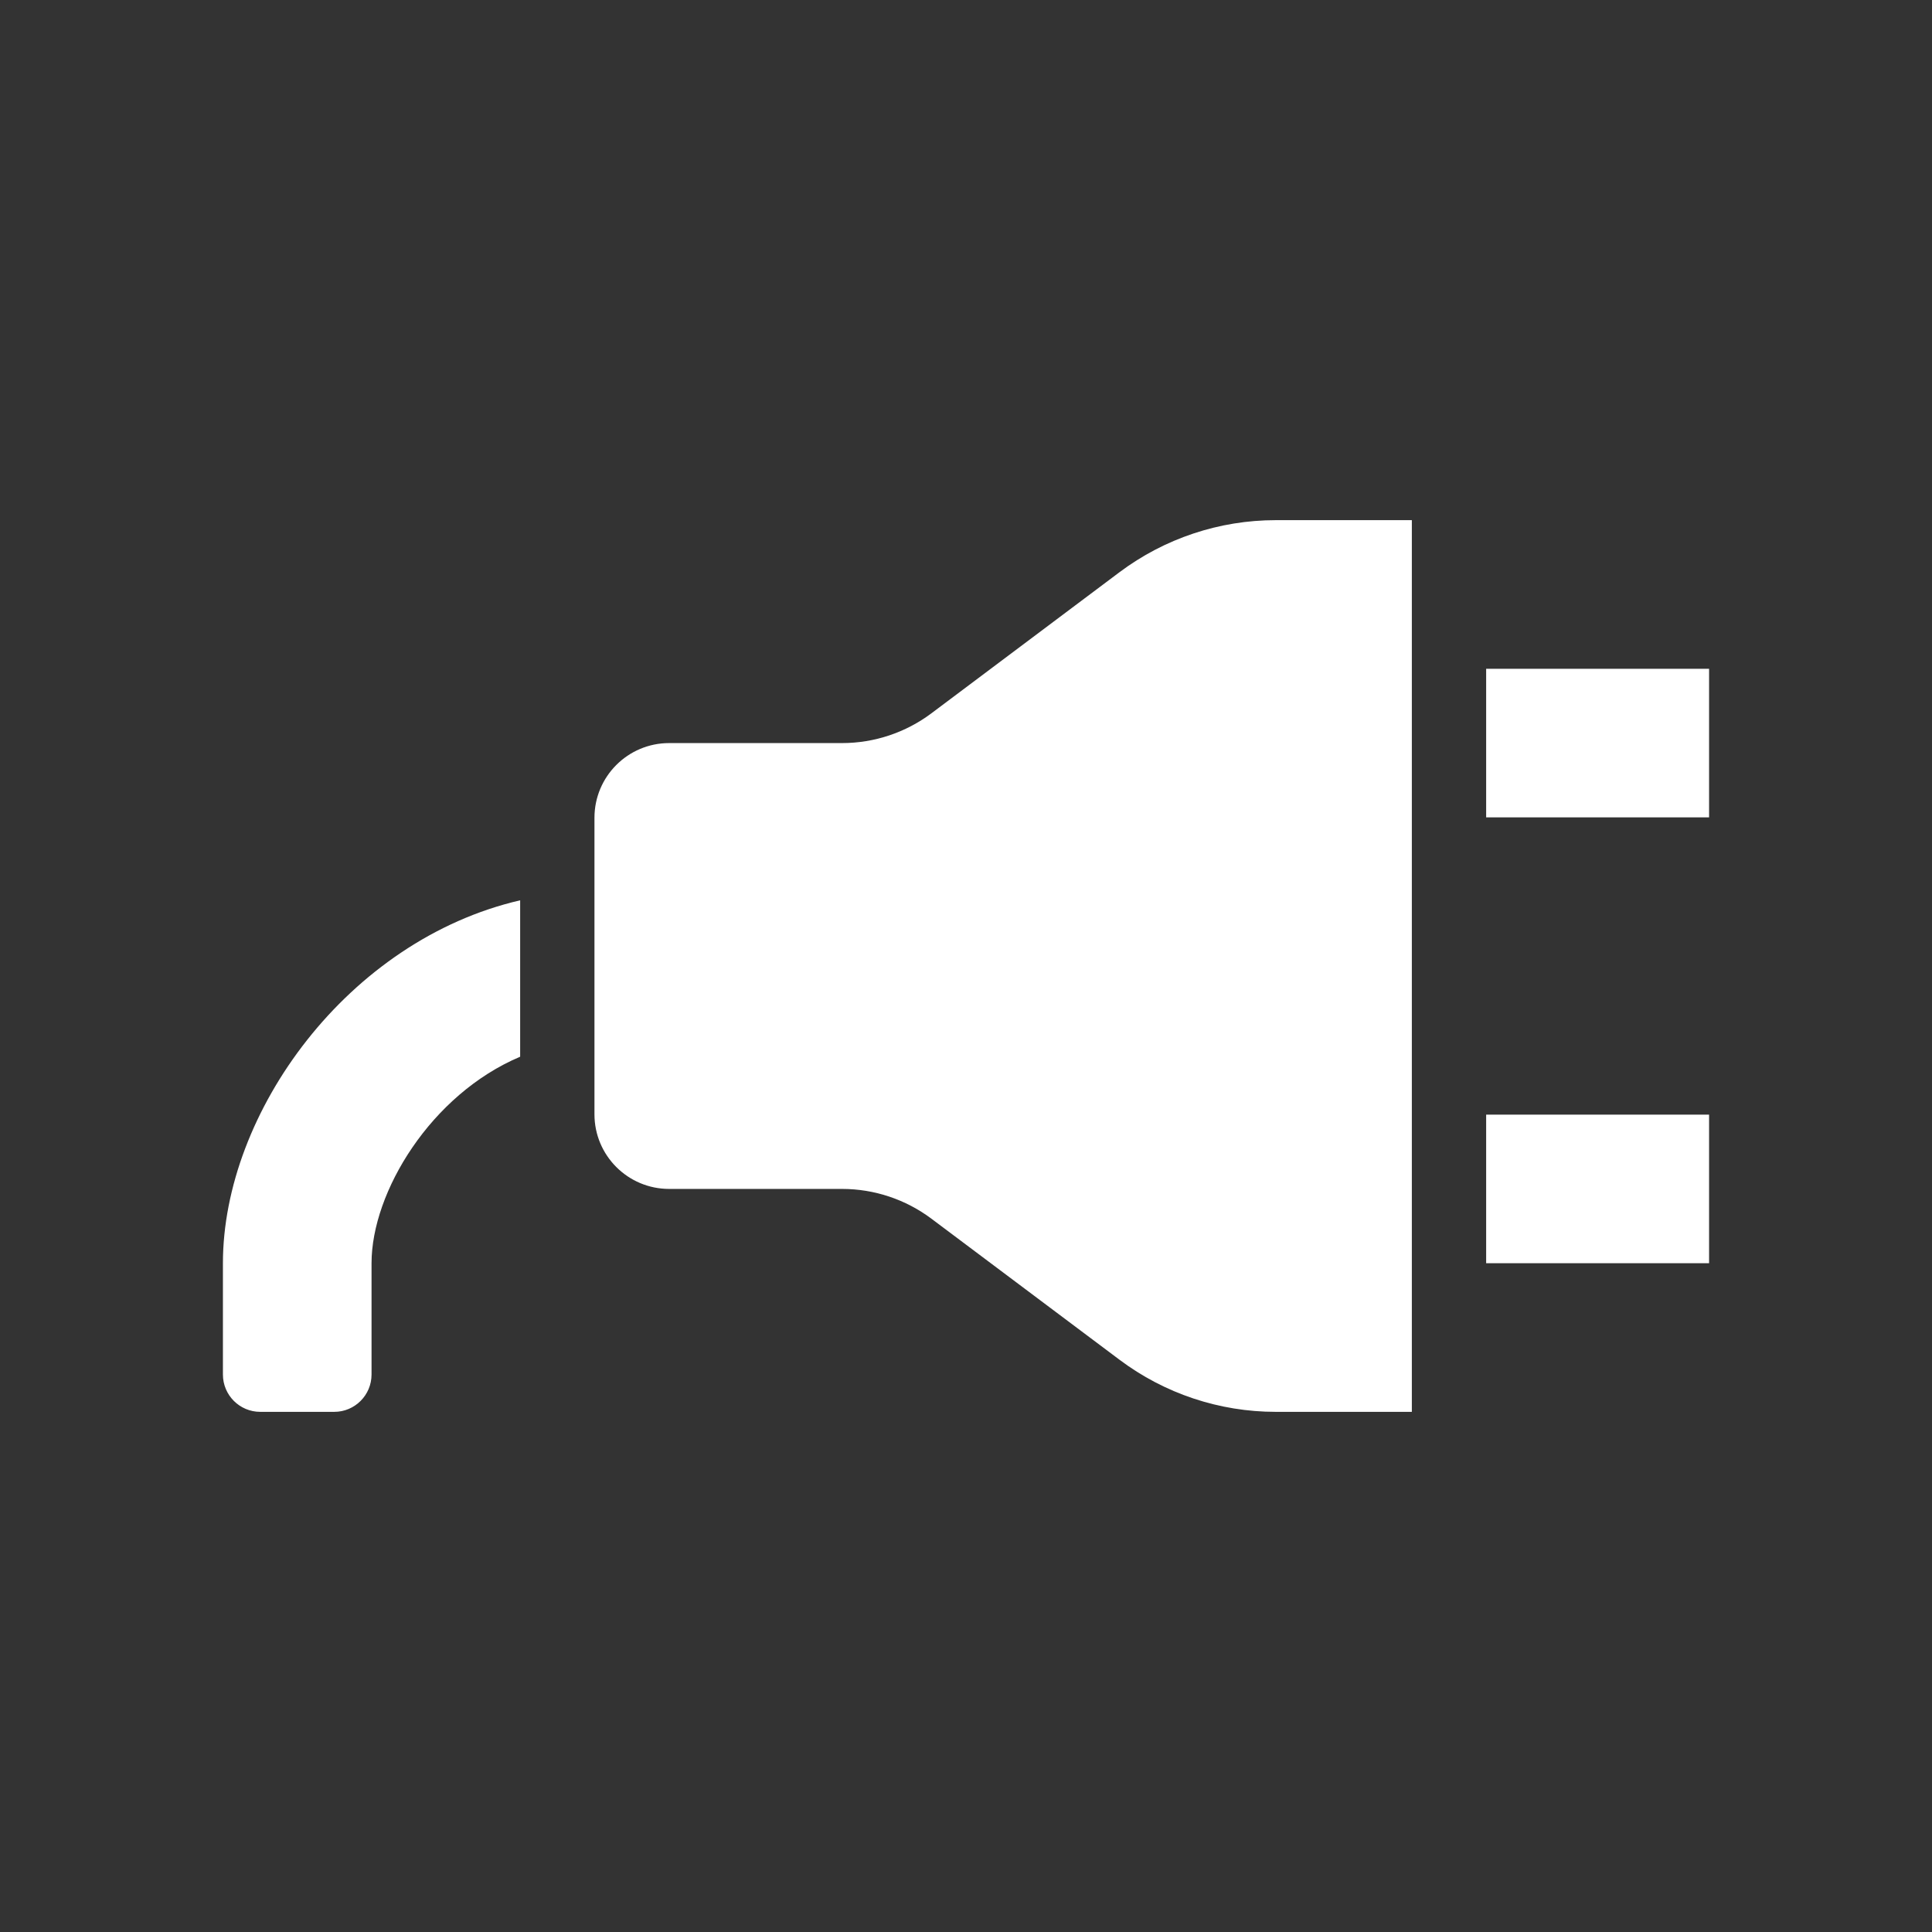 <?xml version="1.0" encoding="UTF-8" standalone="no"?>
<svg width="26px" height="26px" viewBox="0 0 26 26" version="1.1" xmlns="http://www.w3.org/2000/svg" xmlns:xlink="http://www.w3.org/1999/xlink">
    <rect x="0" y="0" width="26" height="26" fill="#333333" stroke="none"/>
    <!-- Generator: Sketch 42 (36781) - http://www.bohemiancoding.com/sketch -->
    <title>extend</title>
    <desc>Created with Sketch.</desc>
    <defs></defs>
    <g id="Page-1" stroke="none" stroke-width="1" fill="none" fill-rule="evenodd">
        <g id="Desktop-HD" transform="translate(-597, -250)" fill-rule="nonzero" fill="#FFFFFF">
            <g id="Manage-Icons" transform="translate(597, 169)">
                <g id="extend" transform="translate(0, 81)">
                    <path d="M3,17 L3,18.498 C3,18.775 3.225,19 3.502,19 L4.499,19 C4.775,19 5,18.775 5,18.498 L5,17 C5,16.041 5.801,14.727 7,14.221 L7,12.116 C4.684,12.652 3,14.97 3,17 Z M15.065,7.701 L12.535,9.599 C12.188,9.859 11.766,10 11.332,10 L9.005,10 C8.45,10 8,10.45 8,11.005 L8,14.996 C8,15.55 8.45,16 9.005,16 L11.332,16 C11.766,16 12.188,16.141 12.535,16.401 L15.066,18.299 C15.672,18.754 16.41,19 17.168,19 L19,19 L19,7 L17.168,7 C16.41,7 15.672,7.246 15.065,7.701 Z M20,9 L20,11 L23,11 L23,9 L20,9 Z M20,17 L23,17 L23,15 L20,15 L20,17 Z" id="Shape"></path>
                </g>
            </g>
        </g>
    </g>
</svg>